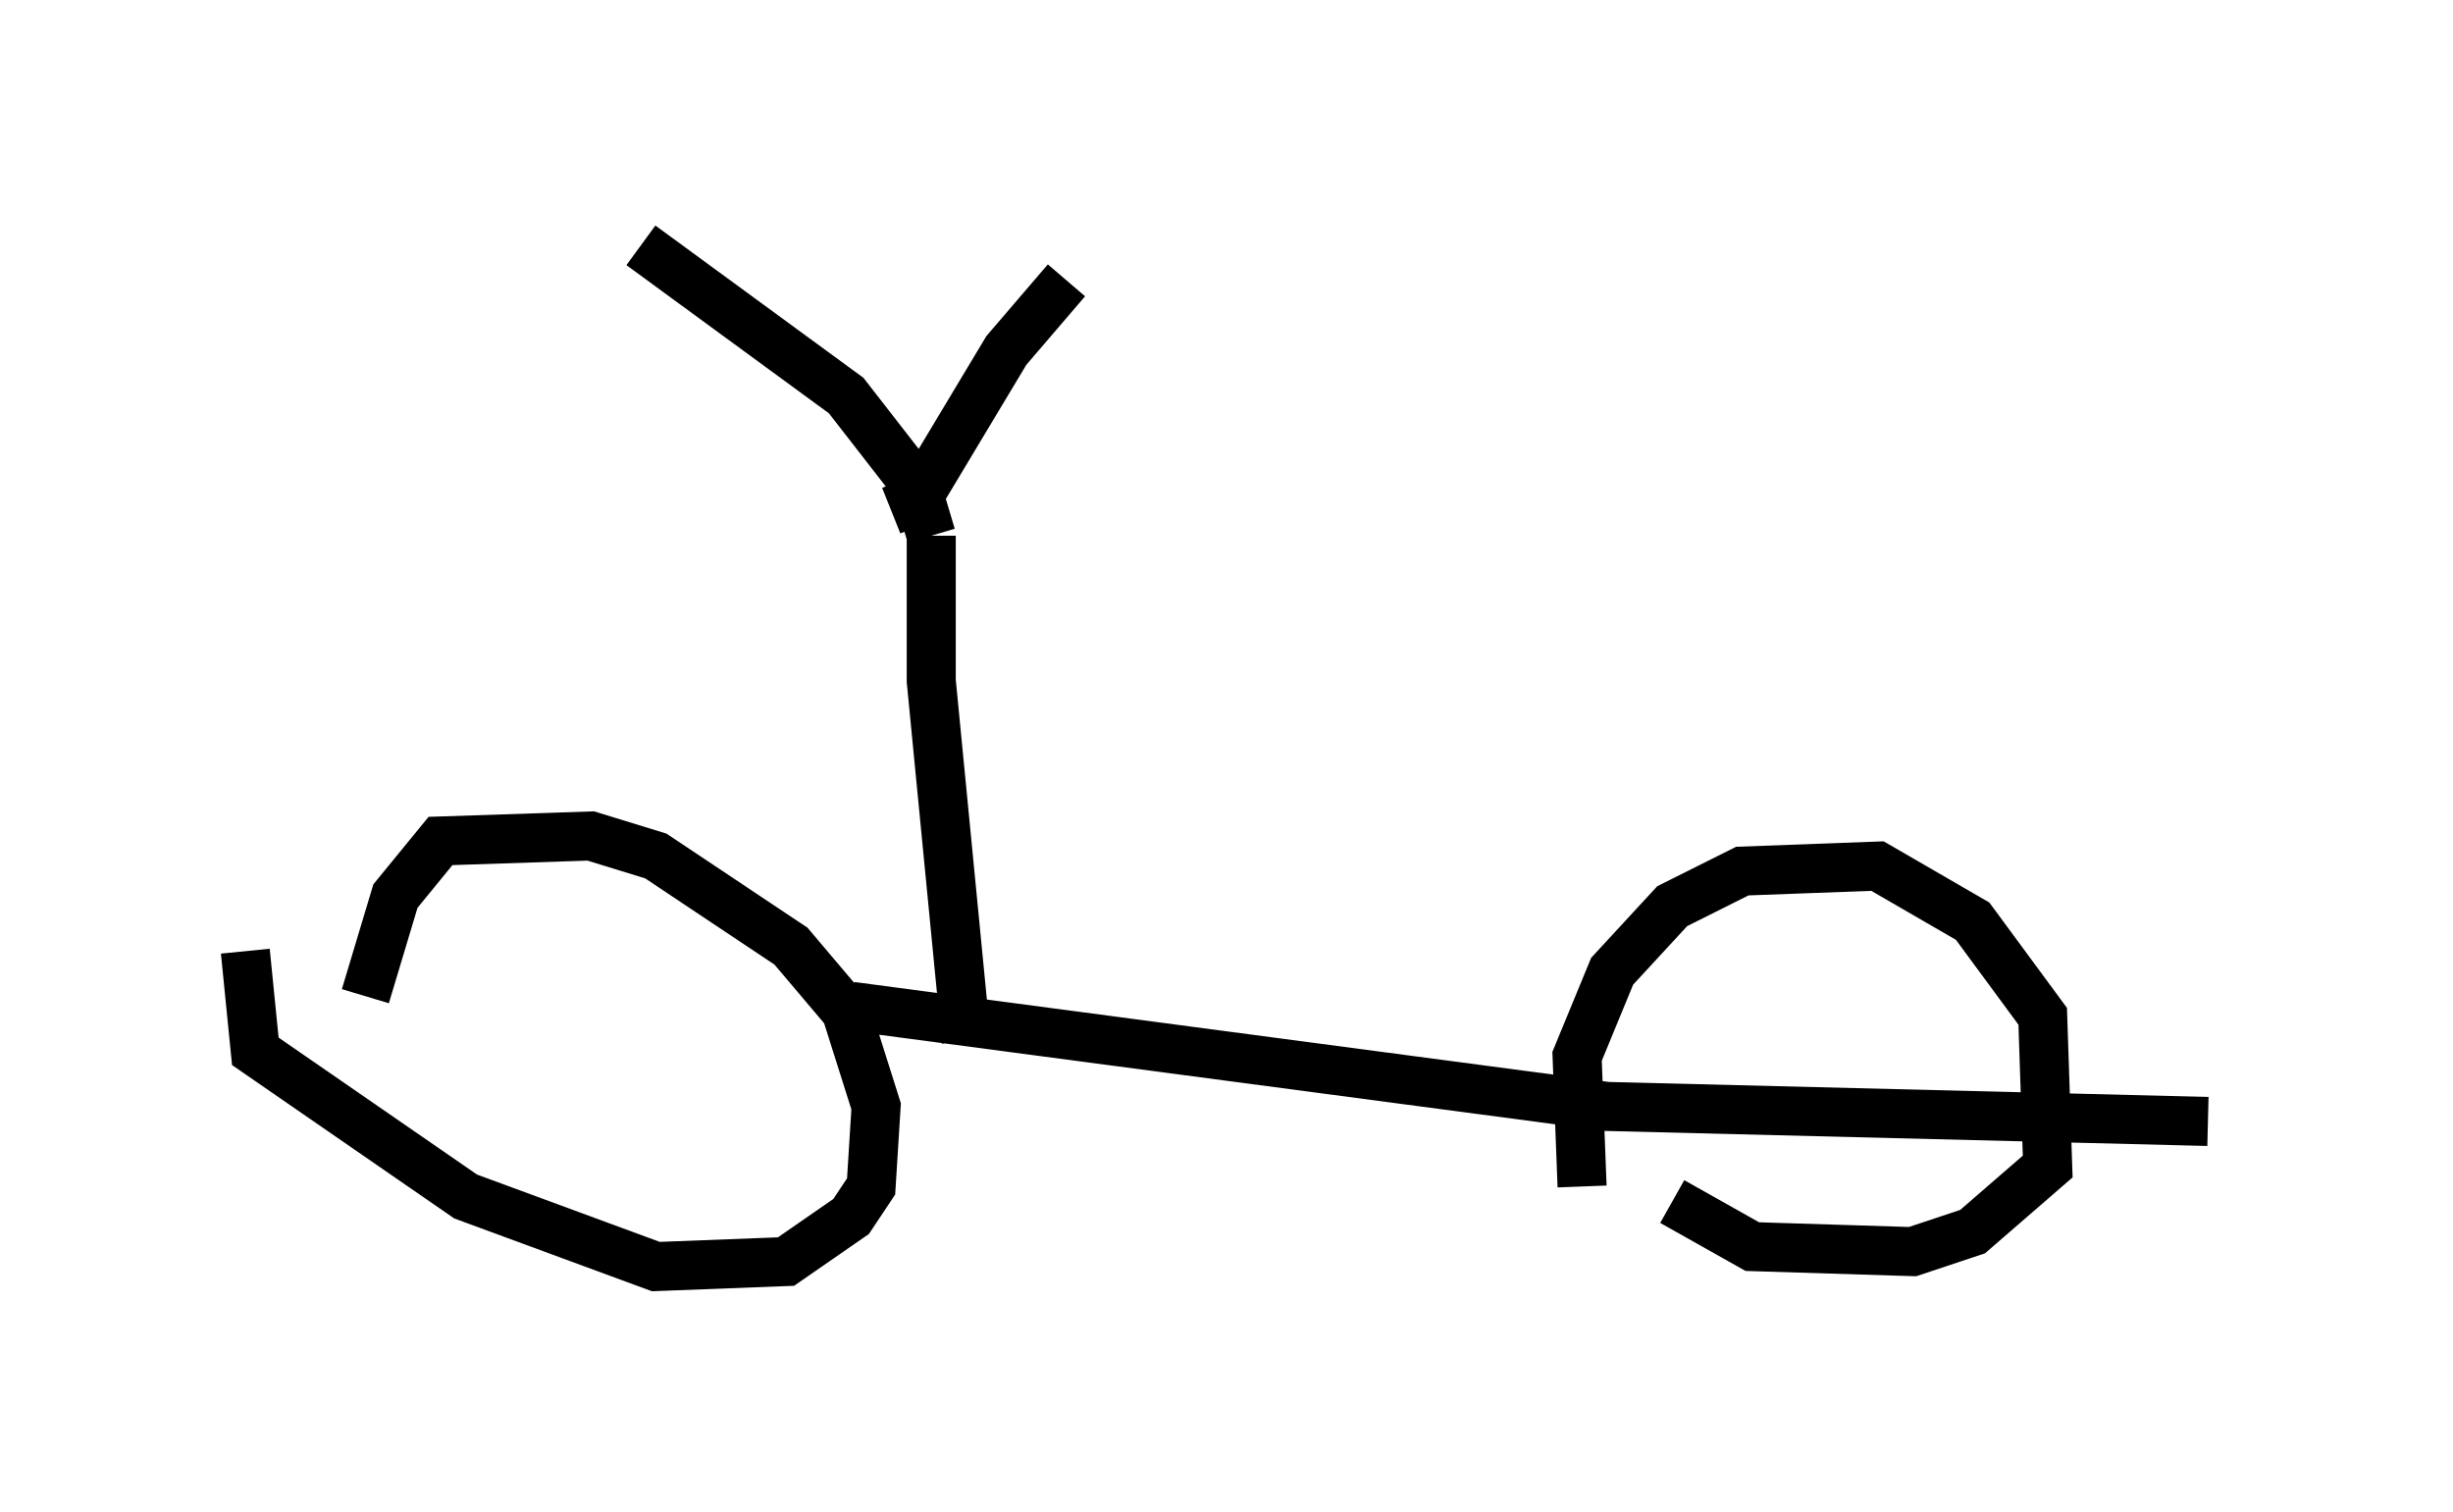 <?xml version="1.0" encoding="utf-8" ?>
<svg baseProfile="full" height="30.825" version="1.1" width="50.017" xmlns="http://www.w3.org/2000/svg" xmlns:ev="http://www.w3.org/2001/xml-events" xmlns:xlink="http://www.w3.org/1999/xlink"><defs /><rect fill="white" height="30.825" width="50.017" x="0" y="0" /><path d="M7.144, 23.886 m0.306, -3.573 l0.613, -2.042 0.919, -1.123 l3.063, -0.102 1.327, 0.408 l2.756, 1.838 1.123, 1.327 l0.613, 1.94 -0.102, 1.633 l-0.408, 0.613 -1.327, 0.919 l-2.654, 0.102 -3.879, -1.429 l-4.288, -2.96 -0.204, -2.042 m27.257, 4.798 l-0.102, -2.654 0.715, -1.735 l1.225, -1.327 1.429, -0.715 l2.756, -0.102 1.94, 1.123 l1.429, 1.94 0.102, 3.063 l-1.531, 1.327 -1.225, 0.408 l-3.267, -0.102 -1.633, -0.919 m-16.742, -3.981 l15.415, 2.042 12.25, 0.306 m-25.317, -1.633 l-0.715, -7.35 0.0, -2.96 m0.0, 0.0 l-0.306, -1.021 -1.429, -1.838 l-4.185, -3.063 m5.104, 5.41 l0.51, -0.204 1.838, -3.063 l1.225, -1.429 " fill="none" stroke="black" stroke-width="1" /></svg>